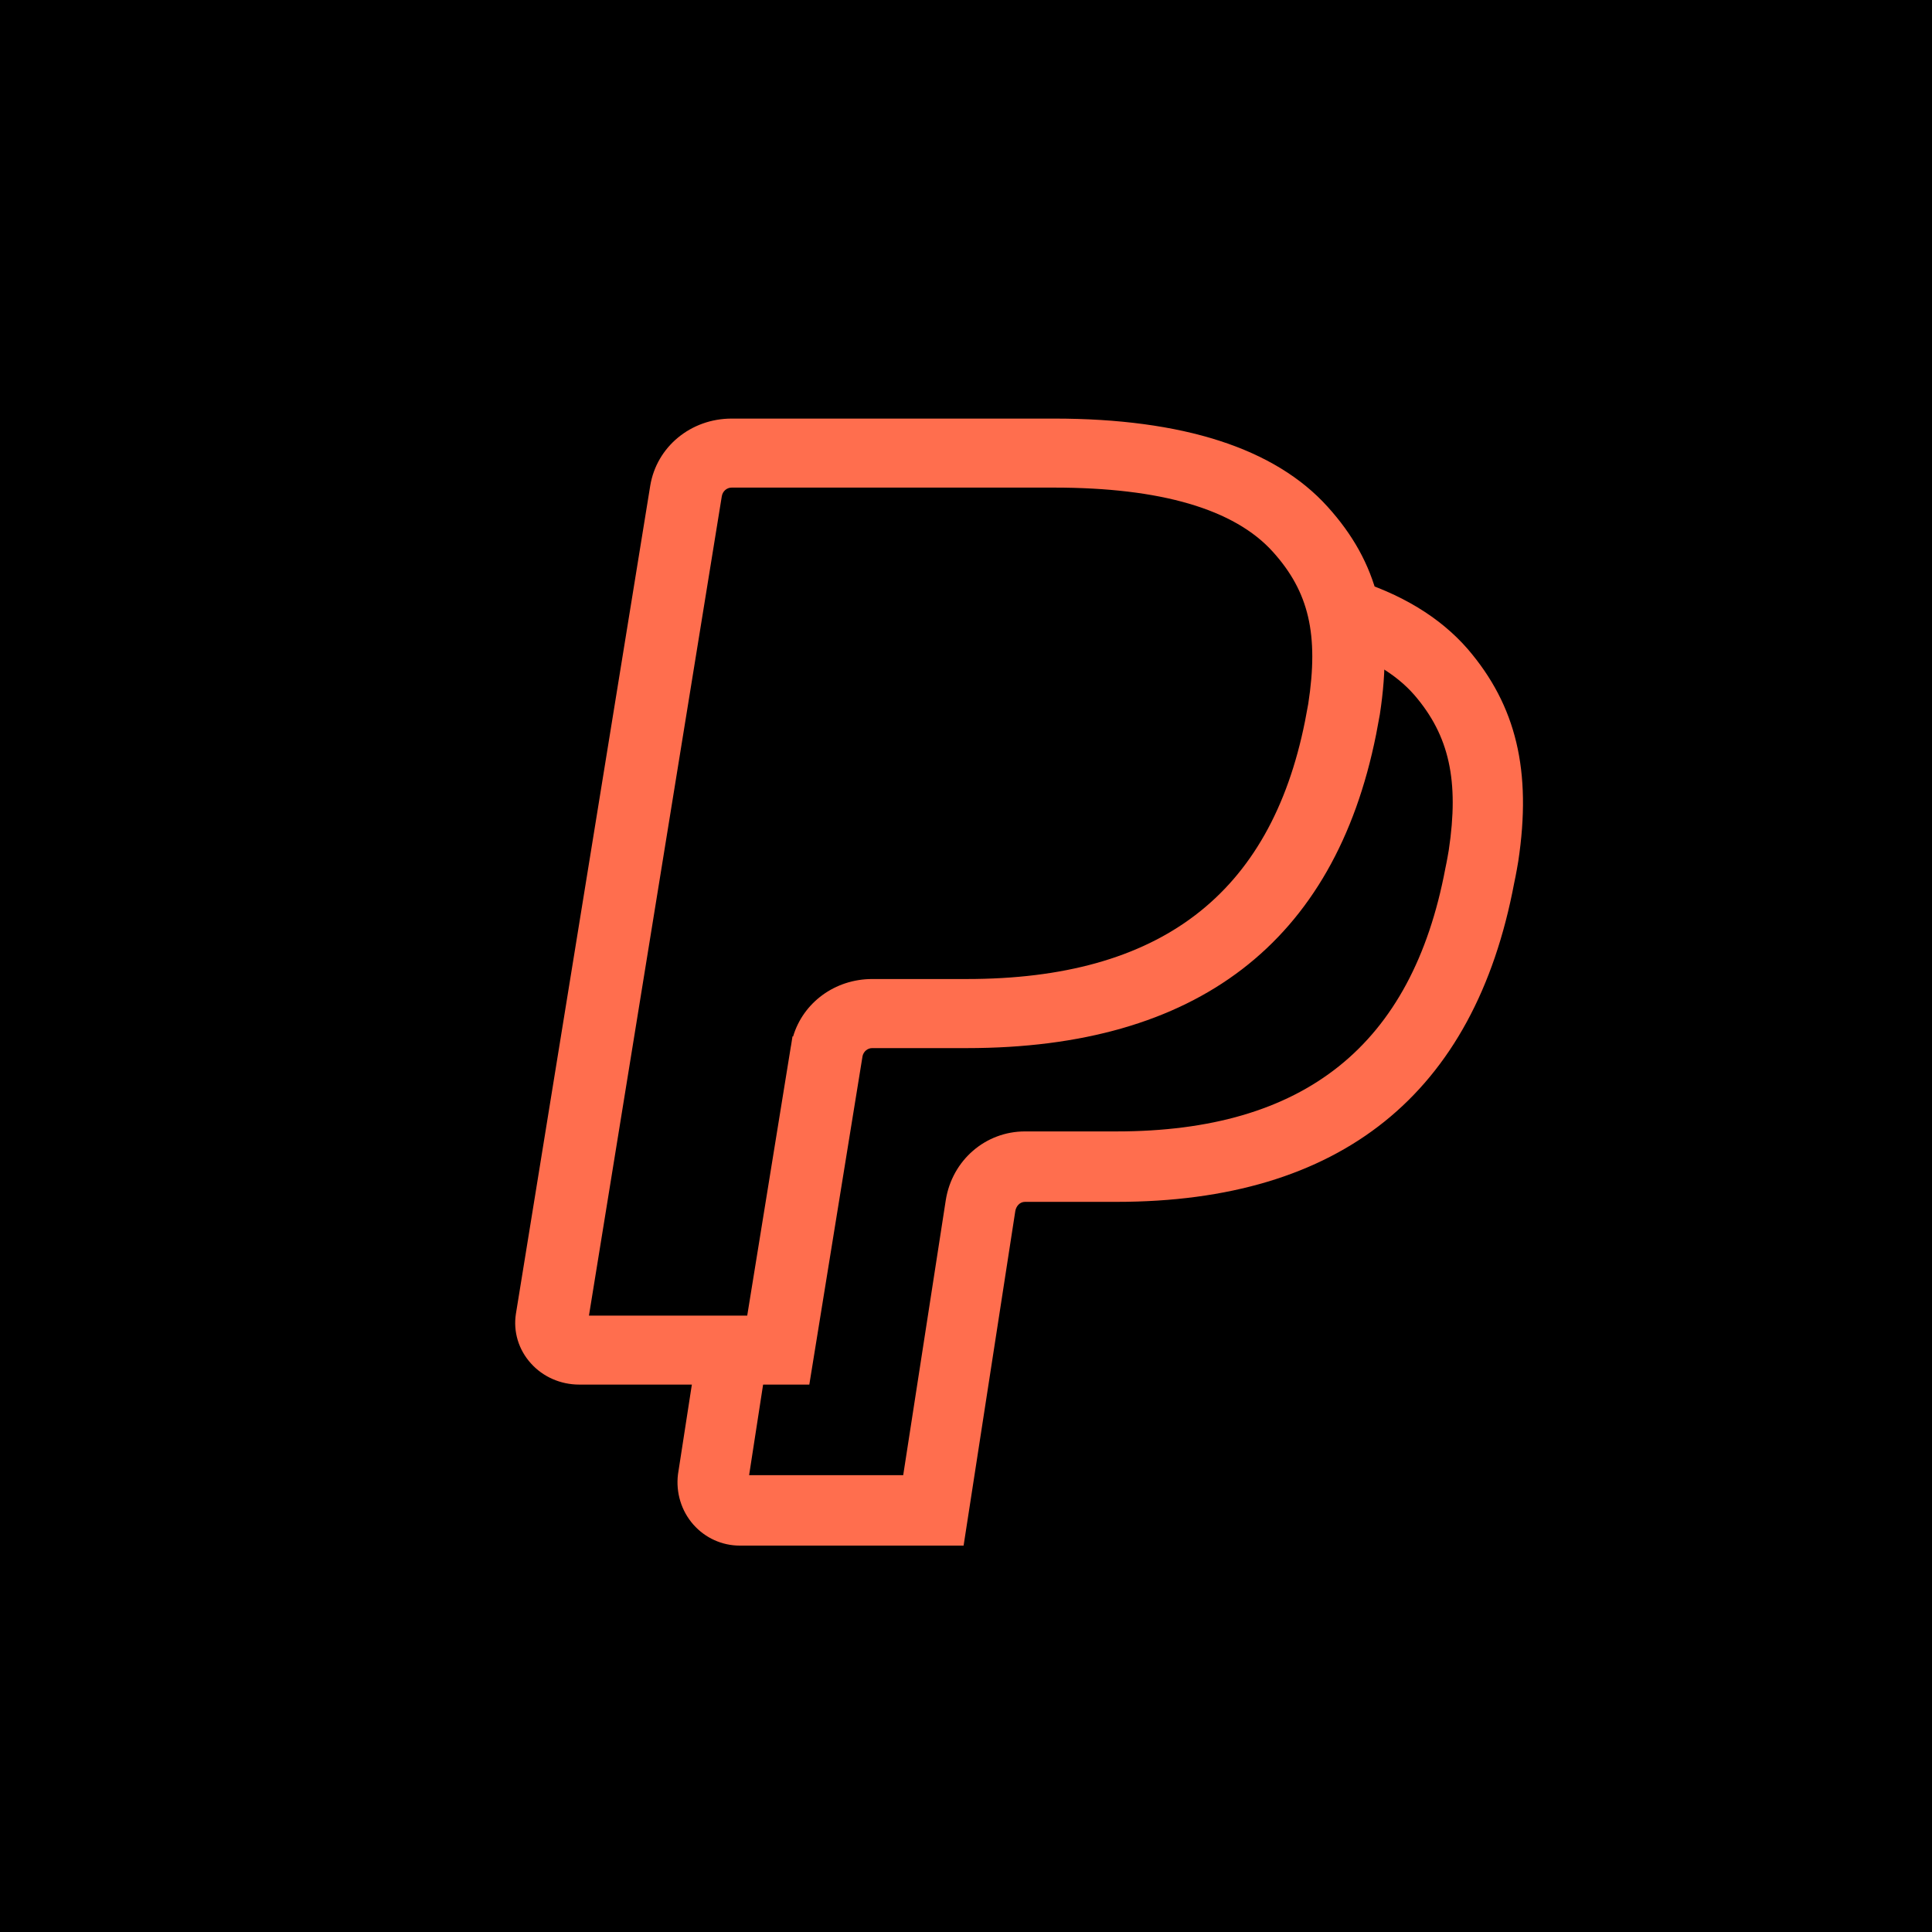 <svg width="50" height="50" viewBox="0 0 50 50" xmlns="http://www.w3.org/2000/svg">
<rect width="50" height="50" />
<path d="M34.358 13.114C32.993 11.601 30.611 10.833 27.281 10.833H18.935C17.878 10.833 16.993 11.564 16.828 12.571L13.352 33.999C13.279 34.462 13.42 34.93 13.739 35.283C14.052 35.633 14.509 35.833 14.989 35.833H20.945L22.323 27.33C22.351 27.21 22.454 27.125 22.57 27.125H25.019C30.969 27.125 34.536 24.392 35.614 19.007L35.71 18.491C36.066 16.164 35.663 14.557 34.358 13.114ZM33.858 18.212L33.773 18.667C32.875 23.155 30.013 25.337 25.02 25.337H22.572C21.607 25.337 20.784 25.95 20.525 26.825L20.51 26.821L20.471 27.066C20.469 27.067 20.469 27.069 20.469 27.073L19.338 34.048H15.242L18.68 12.844C18.701 12.714 18.808 12.619 18.935 12.619H27.279C30.039 12.619 31.944 13.176 32.939 14.278C33.877 15.316 34.132 16.424 33.858 18.212Z" fill="#FF6E4E"/>
<path d="M37.984 16.796C37.266 15.972 36.253 15.358 34.971 14.973L34.448 16.72C35.394 17.004 36.121 17.432 36.606 17.99C37.509 19.04 37.764 20.207 37.494 22.002C37.494 22.002 37.445 22.296 37.405 22.476C36.541 27.055 33.759 29.281 28.895 29.281H26.526C25.505 29.281 24.642 30.025 24.477 31.057L23.375 38.177H19.387L19.788 35.581L17.987 35.304L17.546 38.155C17.488 38.629 17.633 39.103 17.945 39.457C18.251 39.803 18.687 40 19.143 40H24.938L26.276 31.341C26.296 31.223 26.387 31.104 26.526 31.104H28.895C34.694 31.104 38.159 28.315 39.188 22.848C39.229 22.668 39.291 22.305 39.293 22.288C39.645 19.953 39.242 18.262 37.984 16.796Z" fill="#FF6E4E"/>
</svg>

